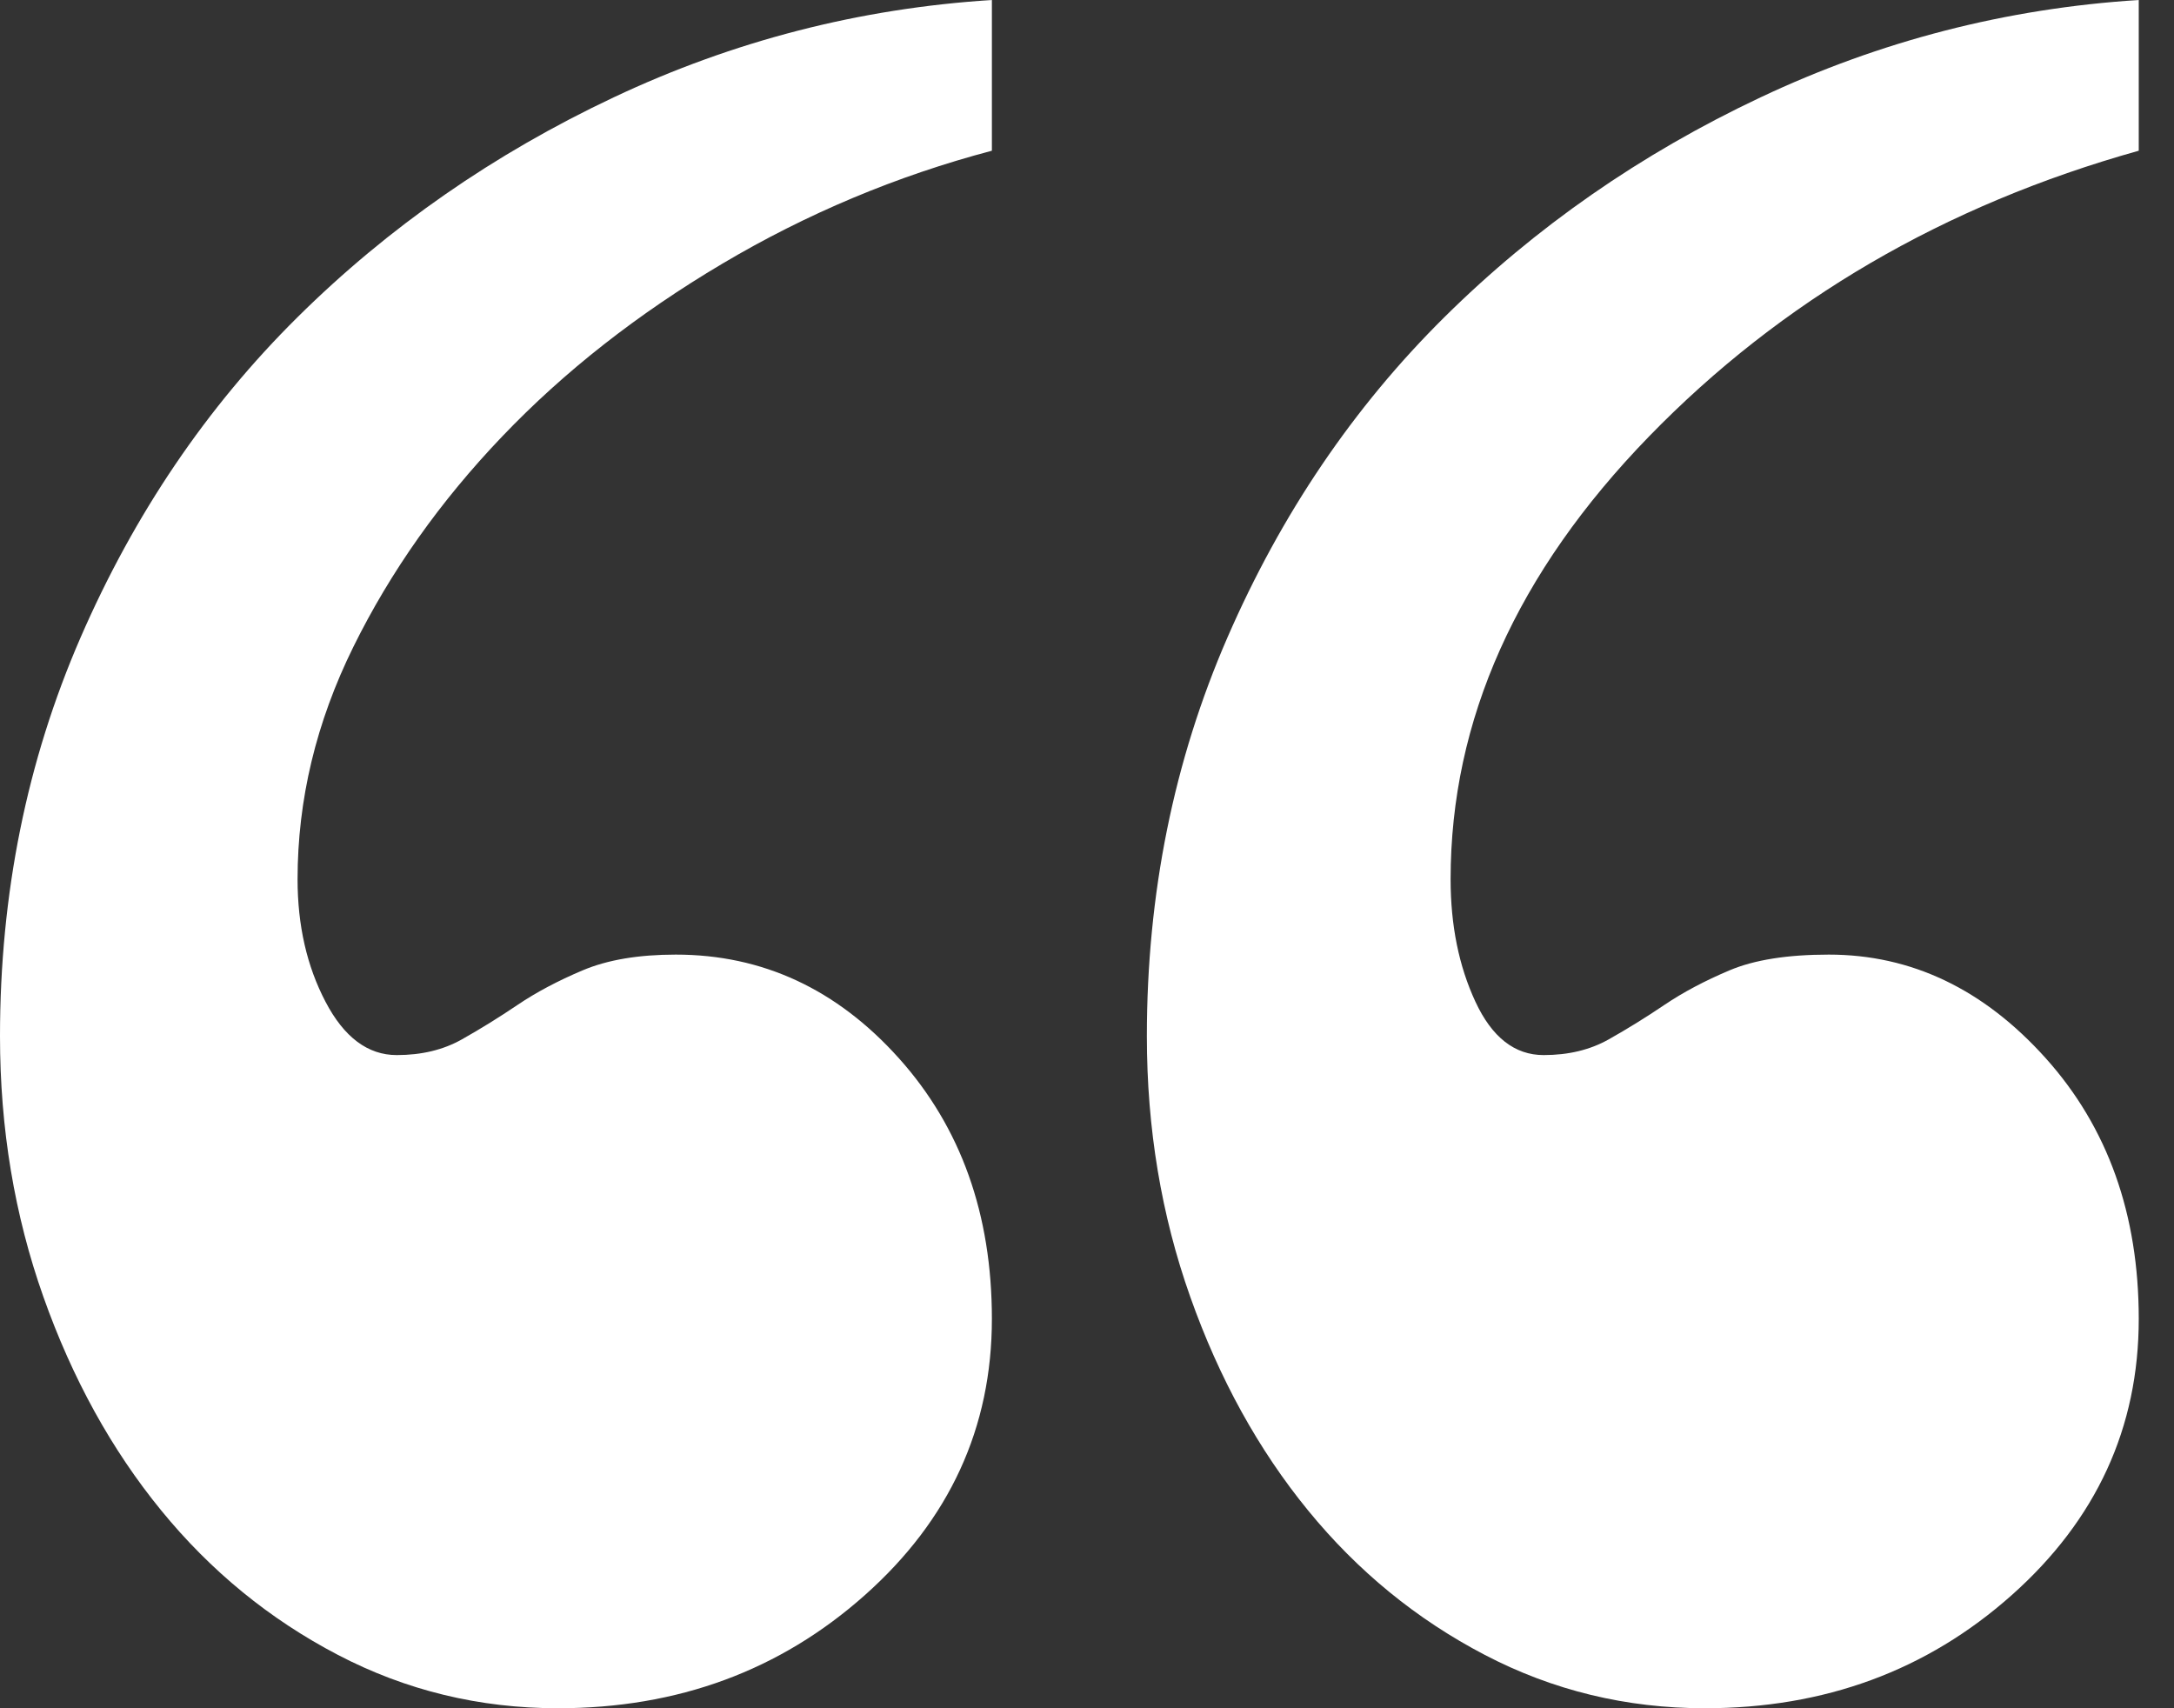 <svg xmlns="http://www.w3.org/2000/svg" width="56" height="44" viewBox="0 0 56 44">
  <rect x="0" y="0" width="56" height="44" fill="#333333" stroke="none"/>
  <path fill="#ffffff" d="M14.372,44 C17.459,44 20.094,43.029 22.276,41.088 C24.459,39.147 25.55,36.775 25.55,33.971 C25.55,31.275 24.751,29.037 23.154,27.257 C21.558,25.478 19.641,24.588 17.406,24.588 C16.448,24.588 15.649,24.723 15.01,24.993 C14.372,25.262 13.813,25.559 13.334,25.882 C12.855,26.206 12.376,26.502 11.897,26.772 C11.418,27.042 10.859,27.176 10.22,27.176 C9.475,27.176 8.863,26.718 8.384,25.801 C7.904,24.885 7.665,23.833 7.665,22.647 C7.665,20.598 8.144,18.603 9.102,16.662 C10.06,14.721 11.338,12.914 12.935,11.243 C14.531,9.571 16.421,8.088 18.603,6.794 C20.786,5.5 23.101,4.529 25.55,3.882 L25.55,3.882 L25.55,0 C22.143,0.216 18.896,1.051 15.809,2.507 C12.722,3.963 10.007,5.85 7.665,8.169 C5.323,10.488 3.46,13.238 2.076,16.419 C0.692,19.6 0,23.025 0,26.691 C0,29.064 0.373,31.301 1.118,33.404 C1.863,35.507 2.874,37.341 4.152,38.904 C5.429,40.468 6.946,41.708 8.703,42.625 C10.459,43.542 12.349,44 14.372,44 Z M43.914,44 C47.001,44 49.636,43.029 51.818,41.088 C54,39.147 55.092,36.775 55.092,33.971 C55.092,31.275 54.293,29.037 52.696,27.257 C51.099,25.478 49.236,24.588 47.107,24.588 C46.043,24.588 45.191,24.723 44.552,24.993 C43.914,25.262 43.355,25.559 42.876,25.882 C42.397,26.206 41.918,26.502 41.438,26.772 C40.959,27.042 40.401,27.176 39.762,27.176 C39.017,27.176 38.431,26.718 38.005,25.801 C37.579,24.885 37.366,23.833 37.366,22.647 C37.366,18.549 39.07,14.748 42.476,11.243 C45.883,7.738 50.088,5.284 55.092,3.882 L55.092,3.882 L55.092,0 C51.685,0.216 48.438,1.051 45.351,2.507 C42.264,3.963 39.549,5.85 37.207,8.169 C34.865,10.488 33.002,13.238 31.618,16.419 C30.234,19.6 29.542,23.025 29.542,26.691 C29.542,29.064 29.914,31.301 30.66,33.404 C31.405,35.507 32.416,37.341 33.694,38.904 C34.971,40.468 36.488,41.708 38.245,42.625 C40.001,43.542 41.891,44 43.914,44 Z"/>
</svg>
